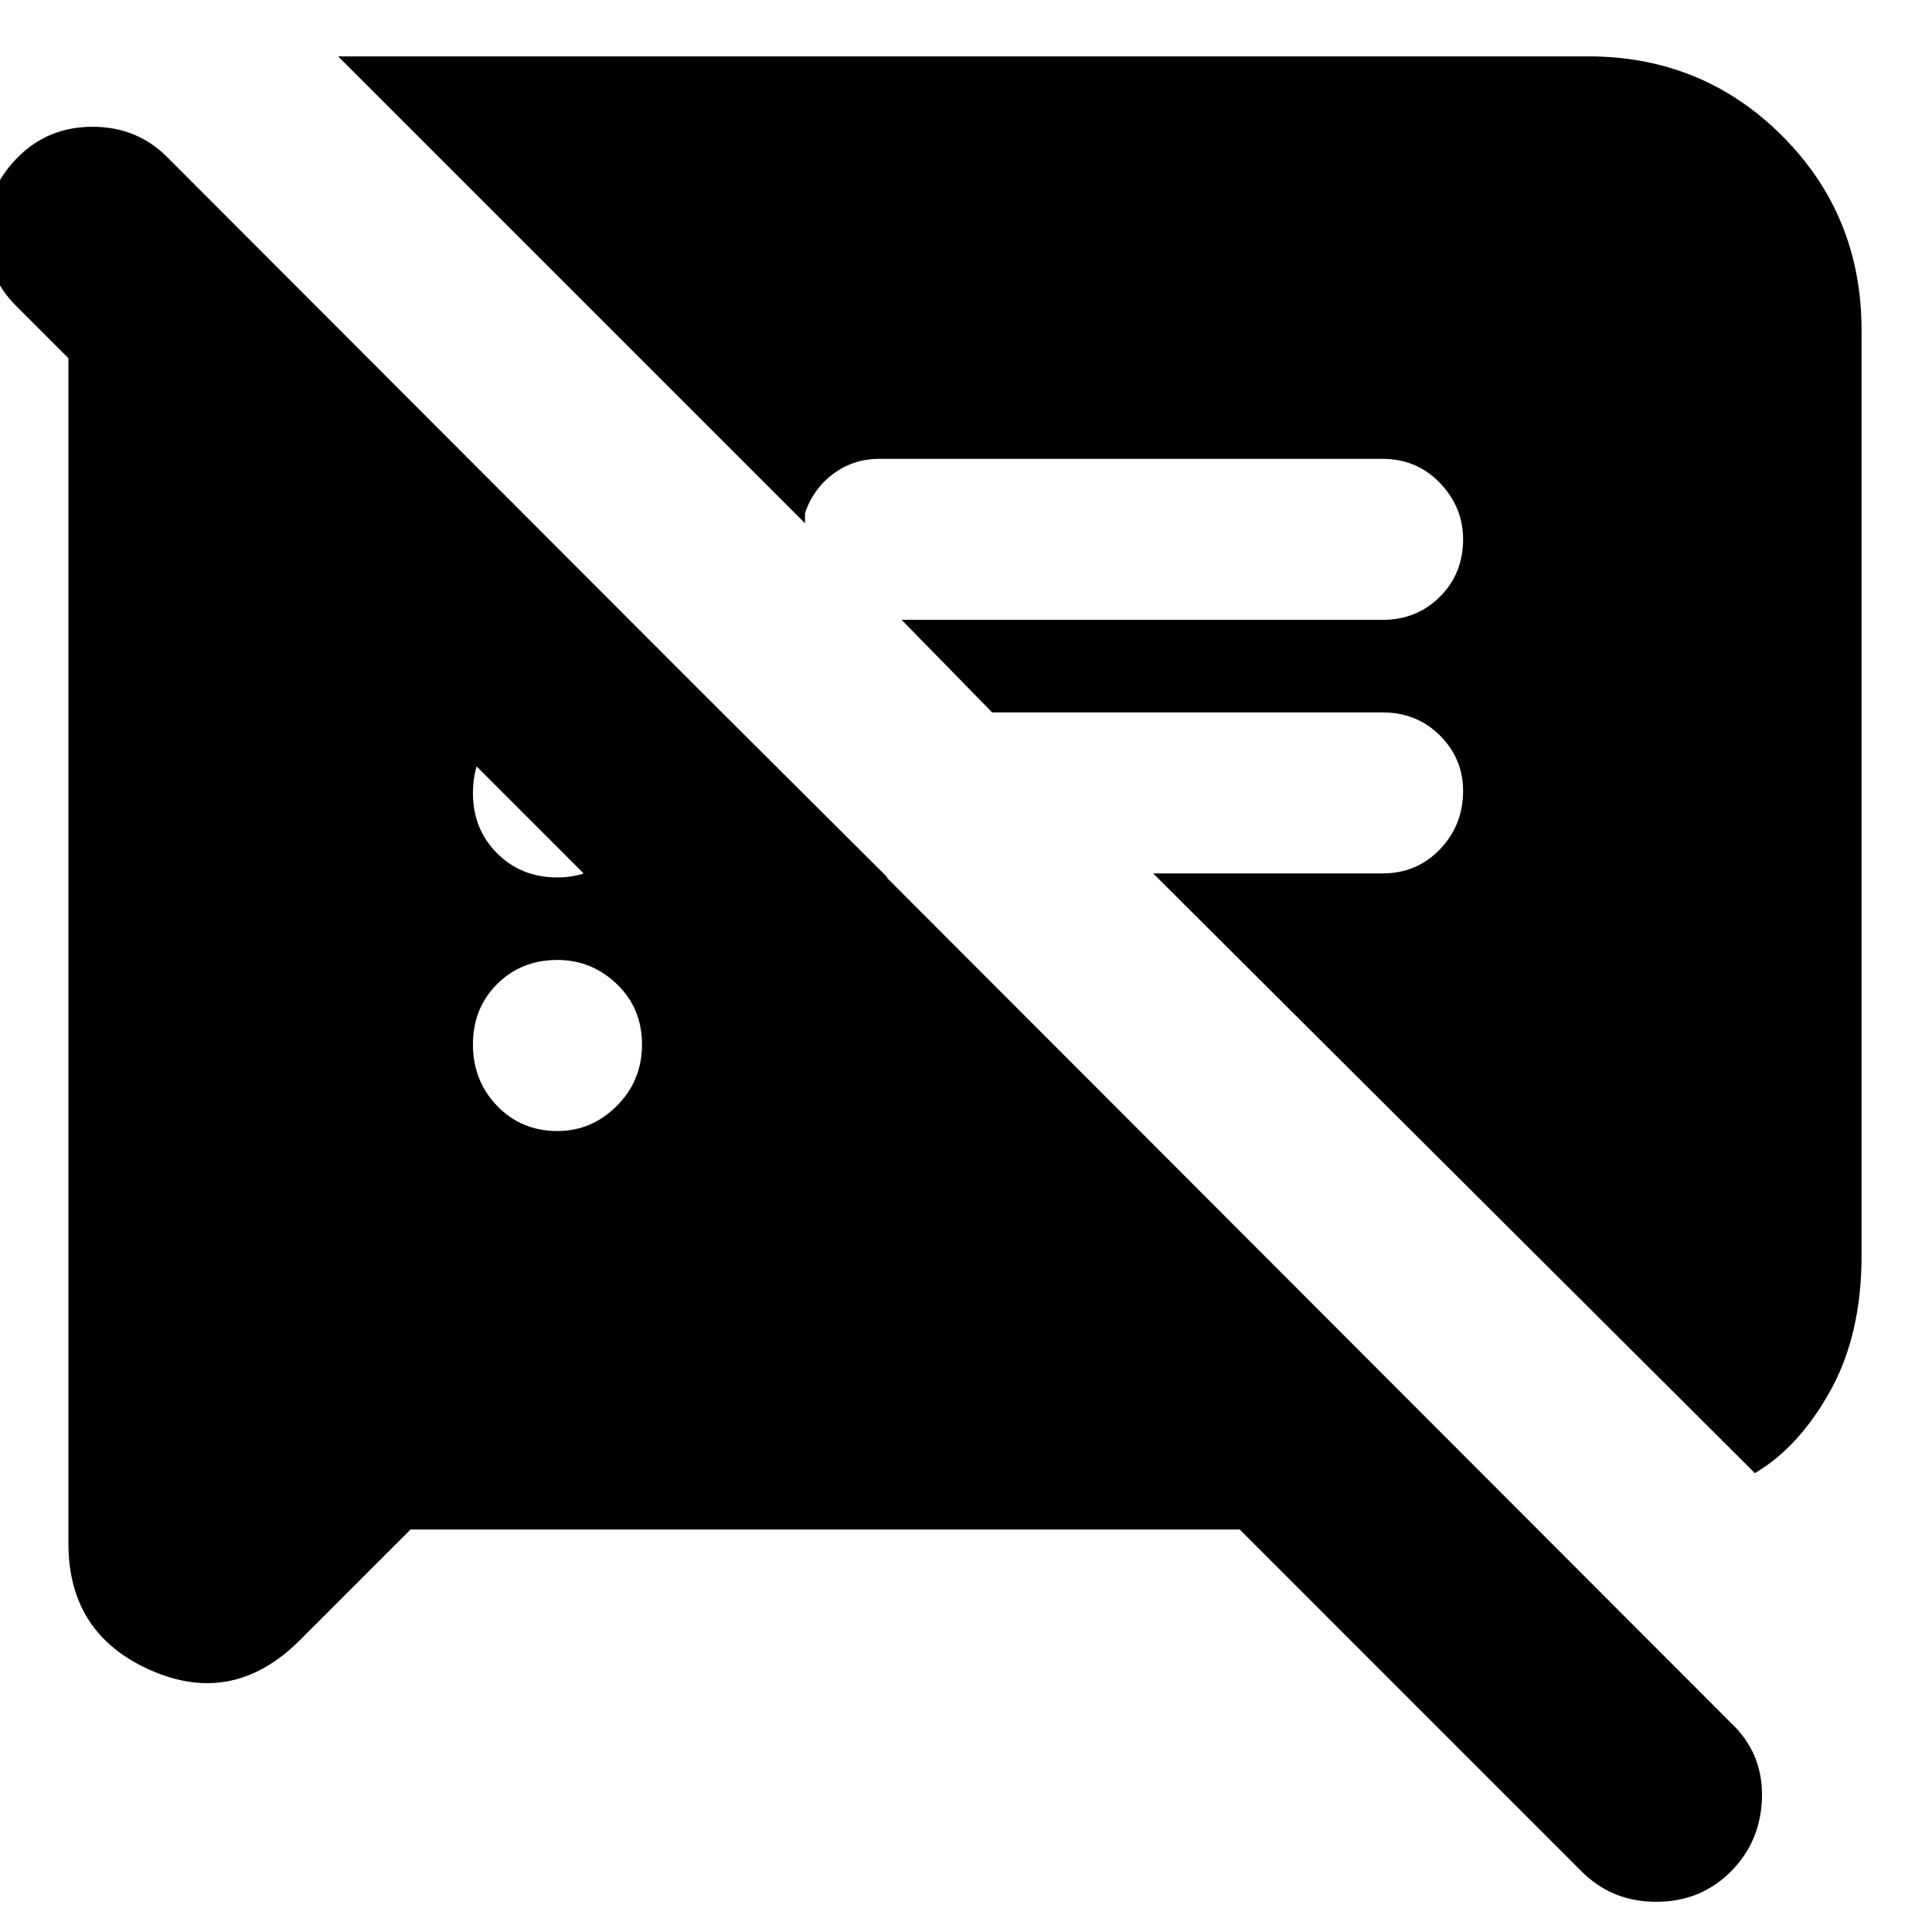 <svg xmlns="http://www.w3.org/2000/svg" height="24" width="24"><path d="m5.1 19-1.375 1.375q-.825.825-1.85.375Q.85 20.3.85 19.175V4.15h3.4l6.775 6.75H7.3L.2 3.8q-.375-.375-.375-.913 0-.537.4-.937.375-.375.925-.375t.925.375L21.5 21.4q.4.375.388.925-.013.55-.388.925t-.925.375q-.55 0-.925-.375L15.4 19Zm16.7-.7-7.475-7.45h2.85q.425 0 .713-.3.287-.3.287-.725 0-.4-.287-.688-.288-.287-.713-.287h-4.85L11.2 7.7h5.975q.425 0 .713-.288.287-.287.287-.712 0-.4-.287-.7-.288-.3-.713-.3h-6.25q-.325 0-.575.187-.25.188-.35.488V6.5L4.2.7h15.525q1.425 0 2.413.987.987.988.987 2.413v11.5q0 .975-.387 1.675-.388.7-.938 1.025ZM6.925 14.05q.425 0 .738-.313.312-.312.312-.762t-.312-.75q-.313-.3-.738-.3-.45 0-.75.3t-.3.75q0 .45.3.762.3.313.75.313Zm0-3.15q.425 0 .738-.3.312-.3.312-.75t-.312-.75q-.313-.3-.738-.3-.45 0-.75.3t-.3.75q0 .45.3.75t.75.3Z"/></svg>